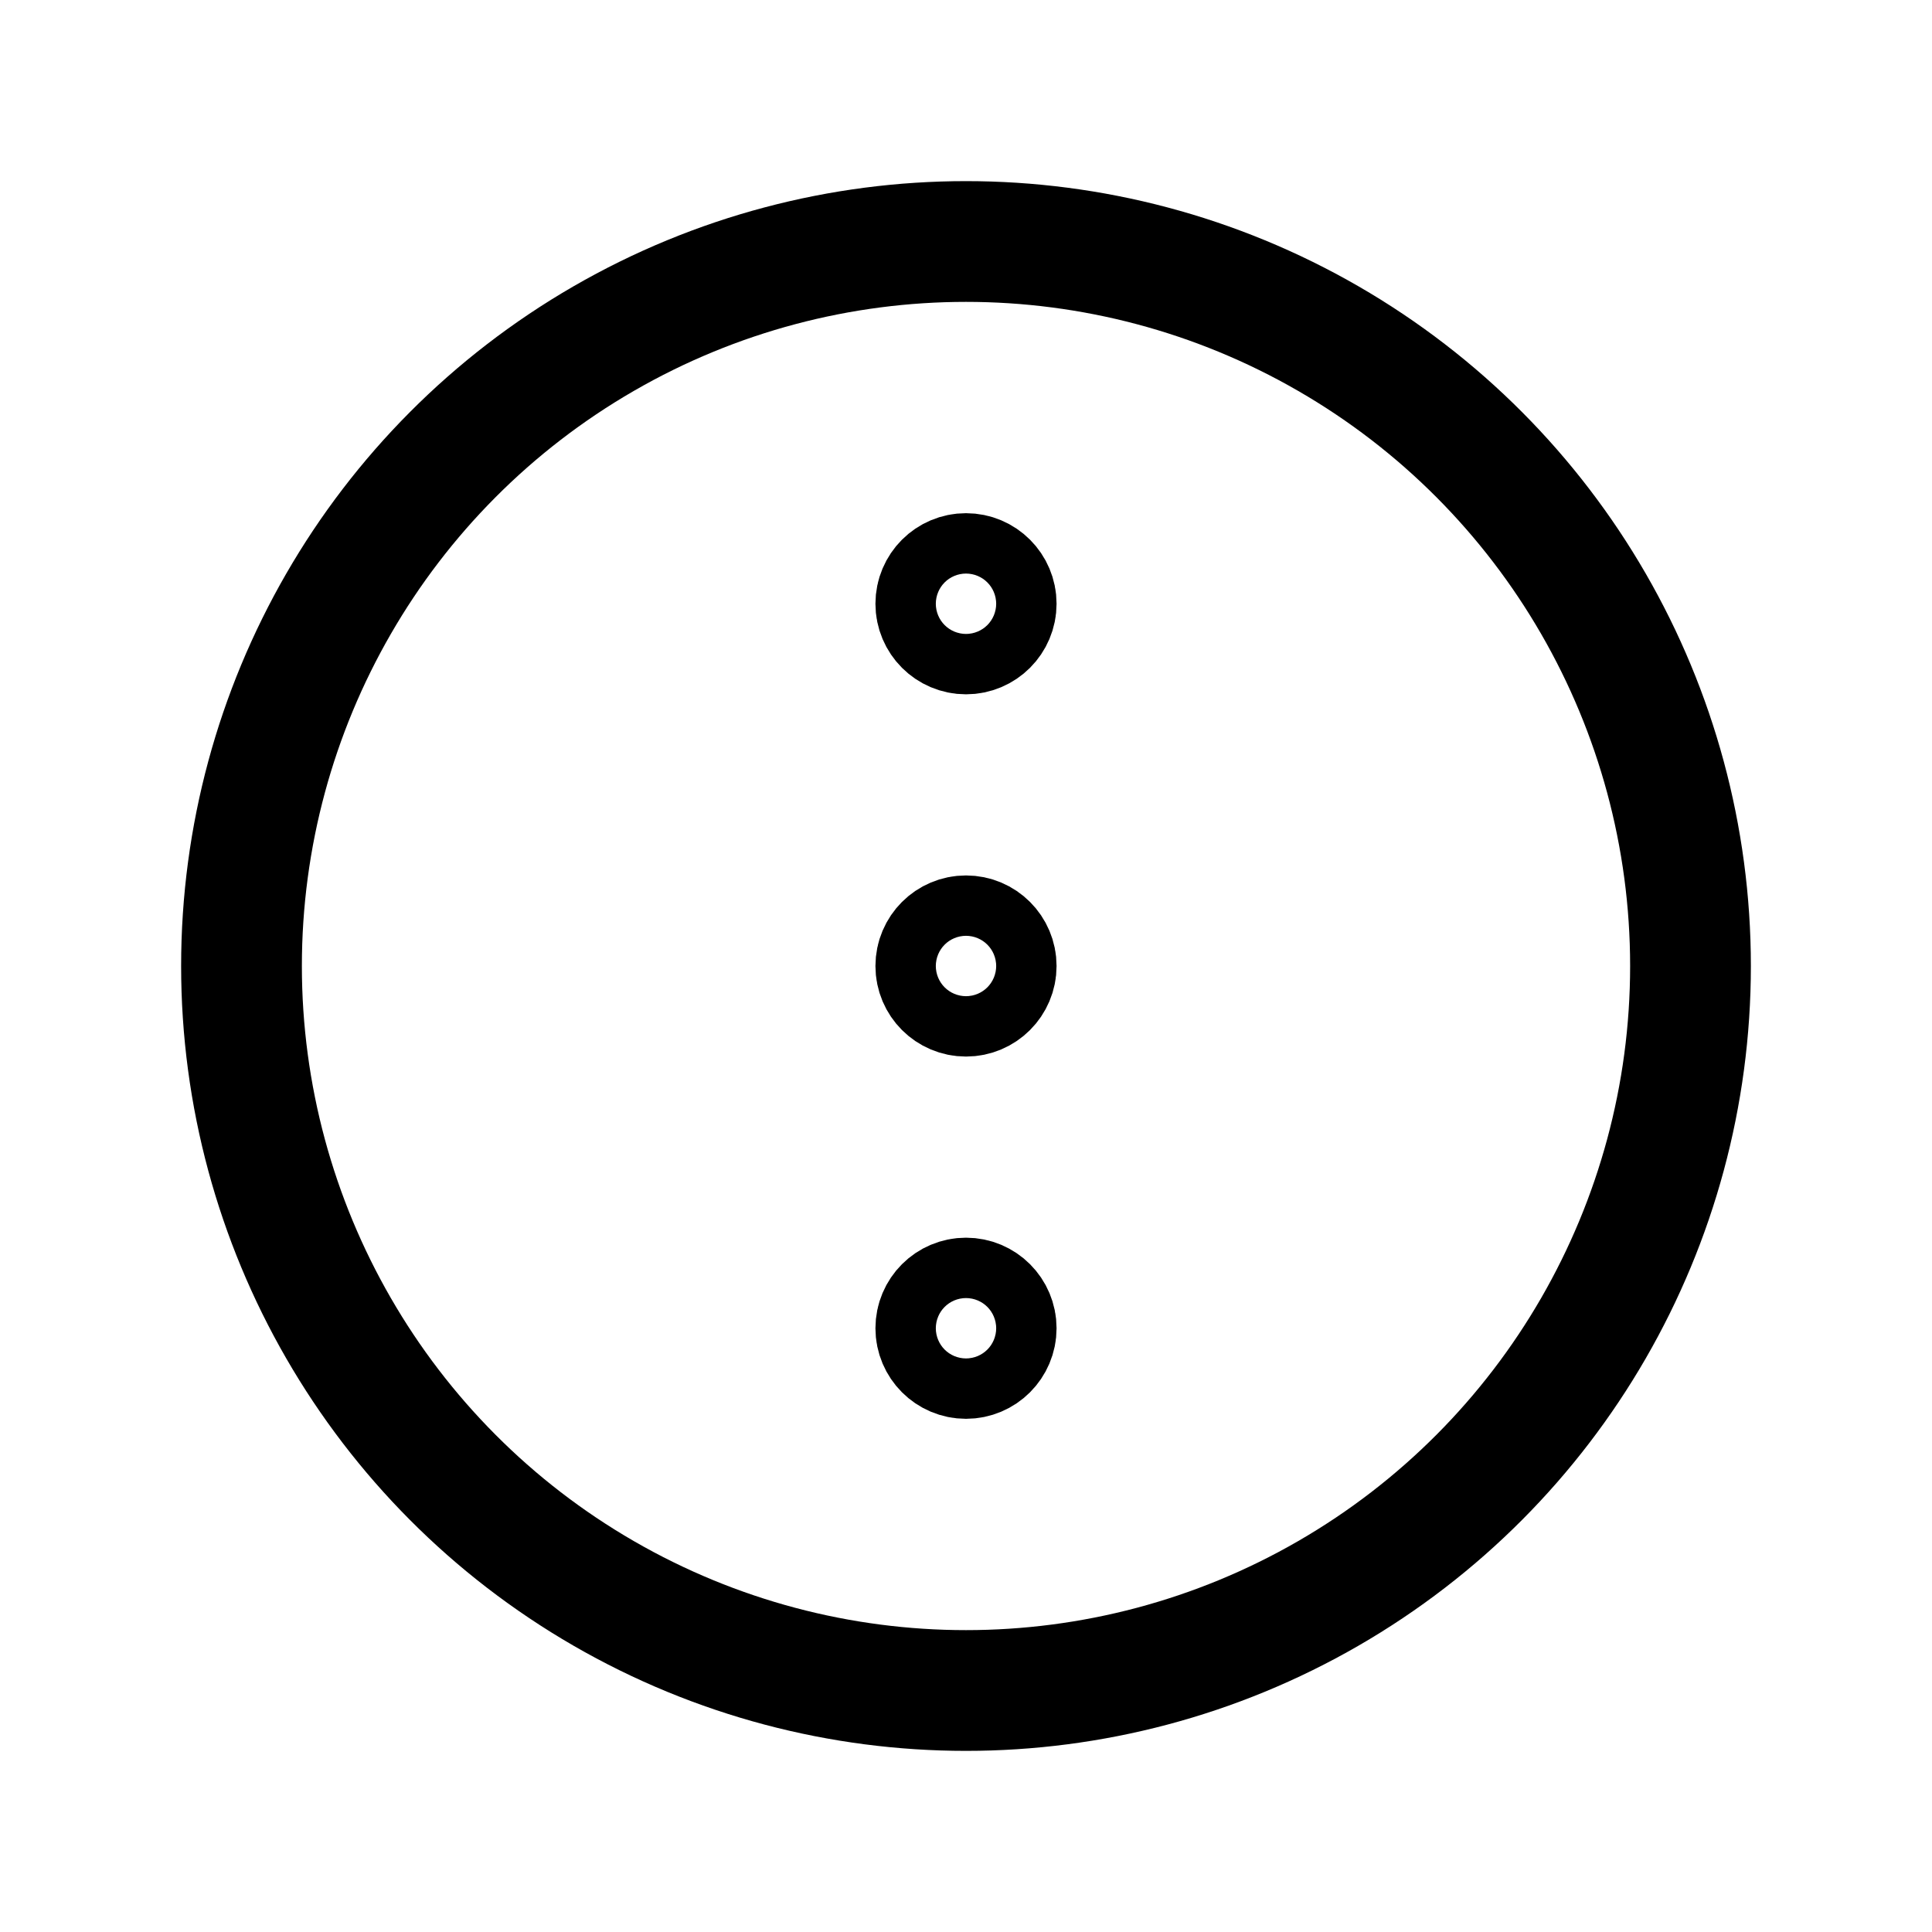 <svg id="Raw" xmlns="http://www.w3.org/2000/svg" viewBox="0 0 256 256">
  <rect width="256" height="256" fill="none"/>
  <circle cx="128" cy="128" r="96" fill="none" stroke="#000" stroke-miterlimit="10" stroke-width="16"/>
  <circle cx="128" cy="128" r="4" fill="none" stroke="#000" stroke-linecap="round" stroke-linejoin="round" stroke-width="16"/>
  <circle cx="128" cy="176" r="4" fill="none" stroke="#000" stroke-linecap="round" stroke-linejoin="round" stroke-width="16"/>
  <circle cx="128" cy="80" r="4" fill="none" stroke="#000" stroke-linecap="round" stroke-linejoin="round" stroke-width="16"/>
</svg>
